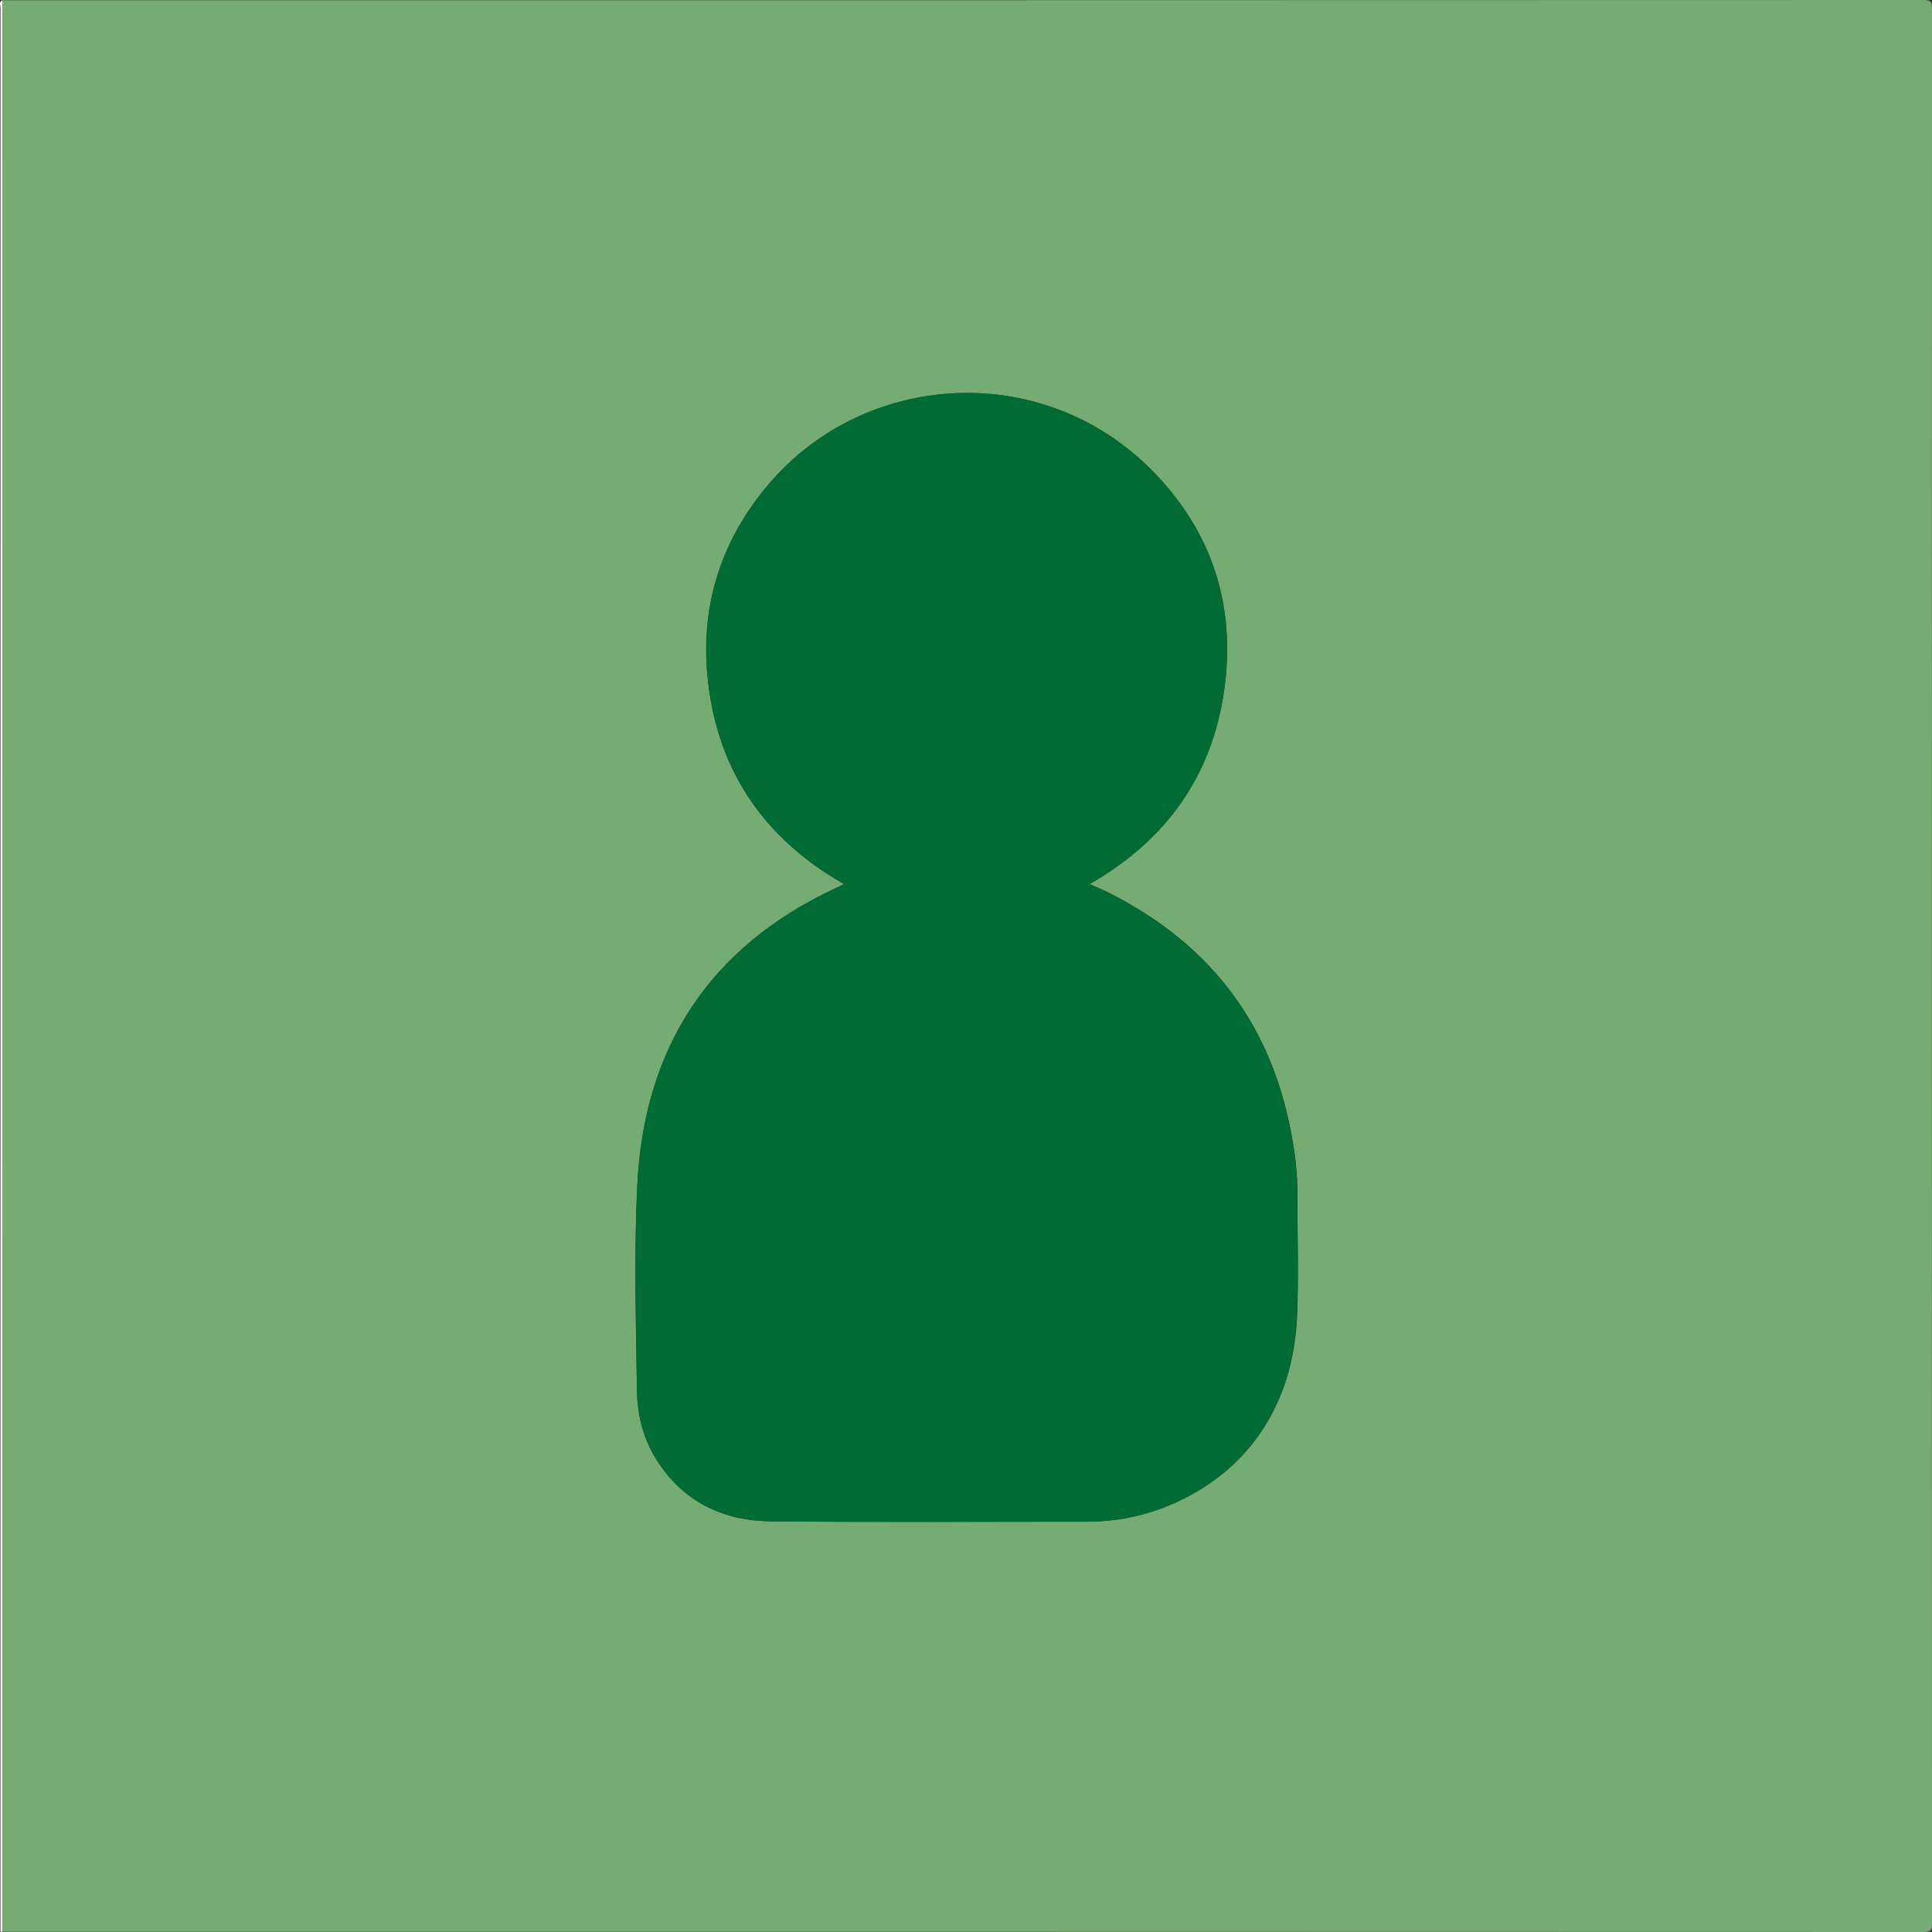 <?xml version="1.0" encoding="utf-8"?>
<!-- Generator: Adobe Illustrator 27.8.0, SVG Export Plug-In . SVG Version: 6.00 Build 0)  -->
<svg version="1.1" id="Capa_1" xmlns="http://www.w3.org/2000/svg" xmlns:xlink="http://www.w3.org/1999/xlink" x="0px" y="0px"
	 viewBox="0 0 259.2 259.2" enable-background="new 0 0 259.2 259.2" xml:space="preserve">
<rect x="0" y="0" width="259.2" height="259.2" fill="#333333" stroke="none"/>
<g>
	<g>
		<path fill="#75AC74" d="M0.3,0.03c85.92,0,171.84,0,257.76-0.03c1.01,0,1.14,0.26,1.14,1.19c-0.03,85.61-0.03,171.22,0,256.82
			c0,0.93-0.13,1.19-1.14,1.19c-85.92-0.03-171.84-0.03-257.76-0.03C0.3,172.79,0.3,86.41,0.3,0.03z M113.24,118.61
			c-0.47,0.23-0.71,0.36-0.96,0.47c-17.1,7.92-25.92,21.5-26.79,40.15c-0.42,9.1-0.16,18.23-0.03,27.34
			c0.05,3.24,0.82,6.42,2.6,9.24c3.6,5.73,9.02,8.26,15.55,8.31c14.06,0.11,28.12,0.03,42.18,0.04c3.8,0,7.52-0.72,10.99-2.16
			c10.76-4.47,16.74-13.64,17.24-25.46c0.23-5.43,0.03-10.87,0.05-16.31c0.01-2.97-0.37-5.89-0.95-8.8
			c-2.92-14.68-11.26-25.13-24.56-31.75c-0.7-0.35-1.42-0.65-2.37-1.07c10.25-5.86,16.39-14.45,18.04-25.94
			c1.65-11.51-1.69-21.62-9.91-29.79c-14.67-14.58-38.2-13.07-51.11,1.99c-6.29,7.34-9.16,15.98-8.32,25.53
			C95.98,102.81,102.11,112.28,113.24,118.61z"/>
		<path fill="#FEFEFE" d="M0.3,0.03c0,86.38,0,172.76,0,259.14c-0.07-0.05-0.25,0.12-0.24-0.12c0.01-0.32,0-0.64,0-0.96
			c0-85.66,0-171.32,0.01-256.98C0.08,0.76-0.2,0.3,0.3,0.03z"/>
		<path fill="#006B33" d="M113.24,118.61c-11.13-6.33-17.26-15.8-18.36-28.22c-0.84-9.55,2.03-18.19,8.32-25.53
			c12.91-15.06,36.44-16.57,51.11-1.99c8.22,8.17,11.56,18.29,9.91,29.79c-1.65,11.49-7.79,20.08-18.04,25.94
			c0.95,0.43,1.67,0.73,2.37,1.07c13.3,6.62,21.65,17.07,24.56,31.75c0.58,2.91,0.96,5.83,0.95,8.8
			c-0.02,5.44,0.18,10.88-0.05,16.31c-0.5,11.82-6.48,20.99-17.24,25.46c-3.47,1.44-7.18,2.16-10.99,2.16
			c-14.06,0-28.12,0.08-42.18-0.04c-6.54-0.05-11.95-2.58-15.55-8.31c-1.77-2.82-2.55-6.01-2.6-9.24
			c-0.14-9.11-0.4-18.25,0.03-27.34c0.86-18.65,9.68-32.23,26.79-40.15C112.53,118.96,112.77,118.84,113.24,118.61z"/>
	</g>
</g>
</svg>
